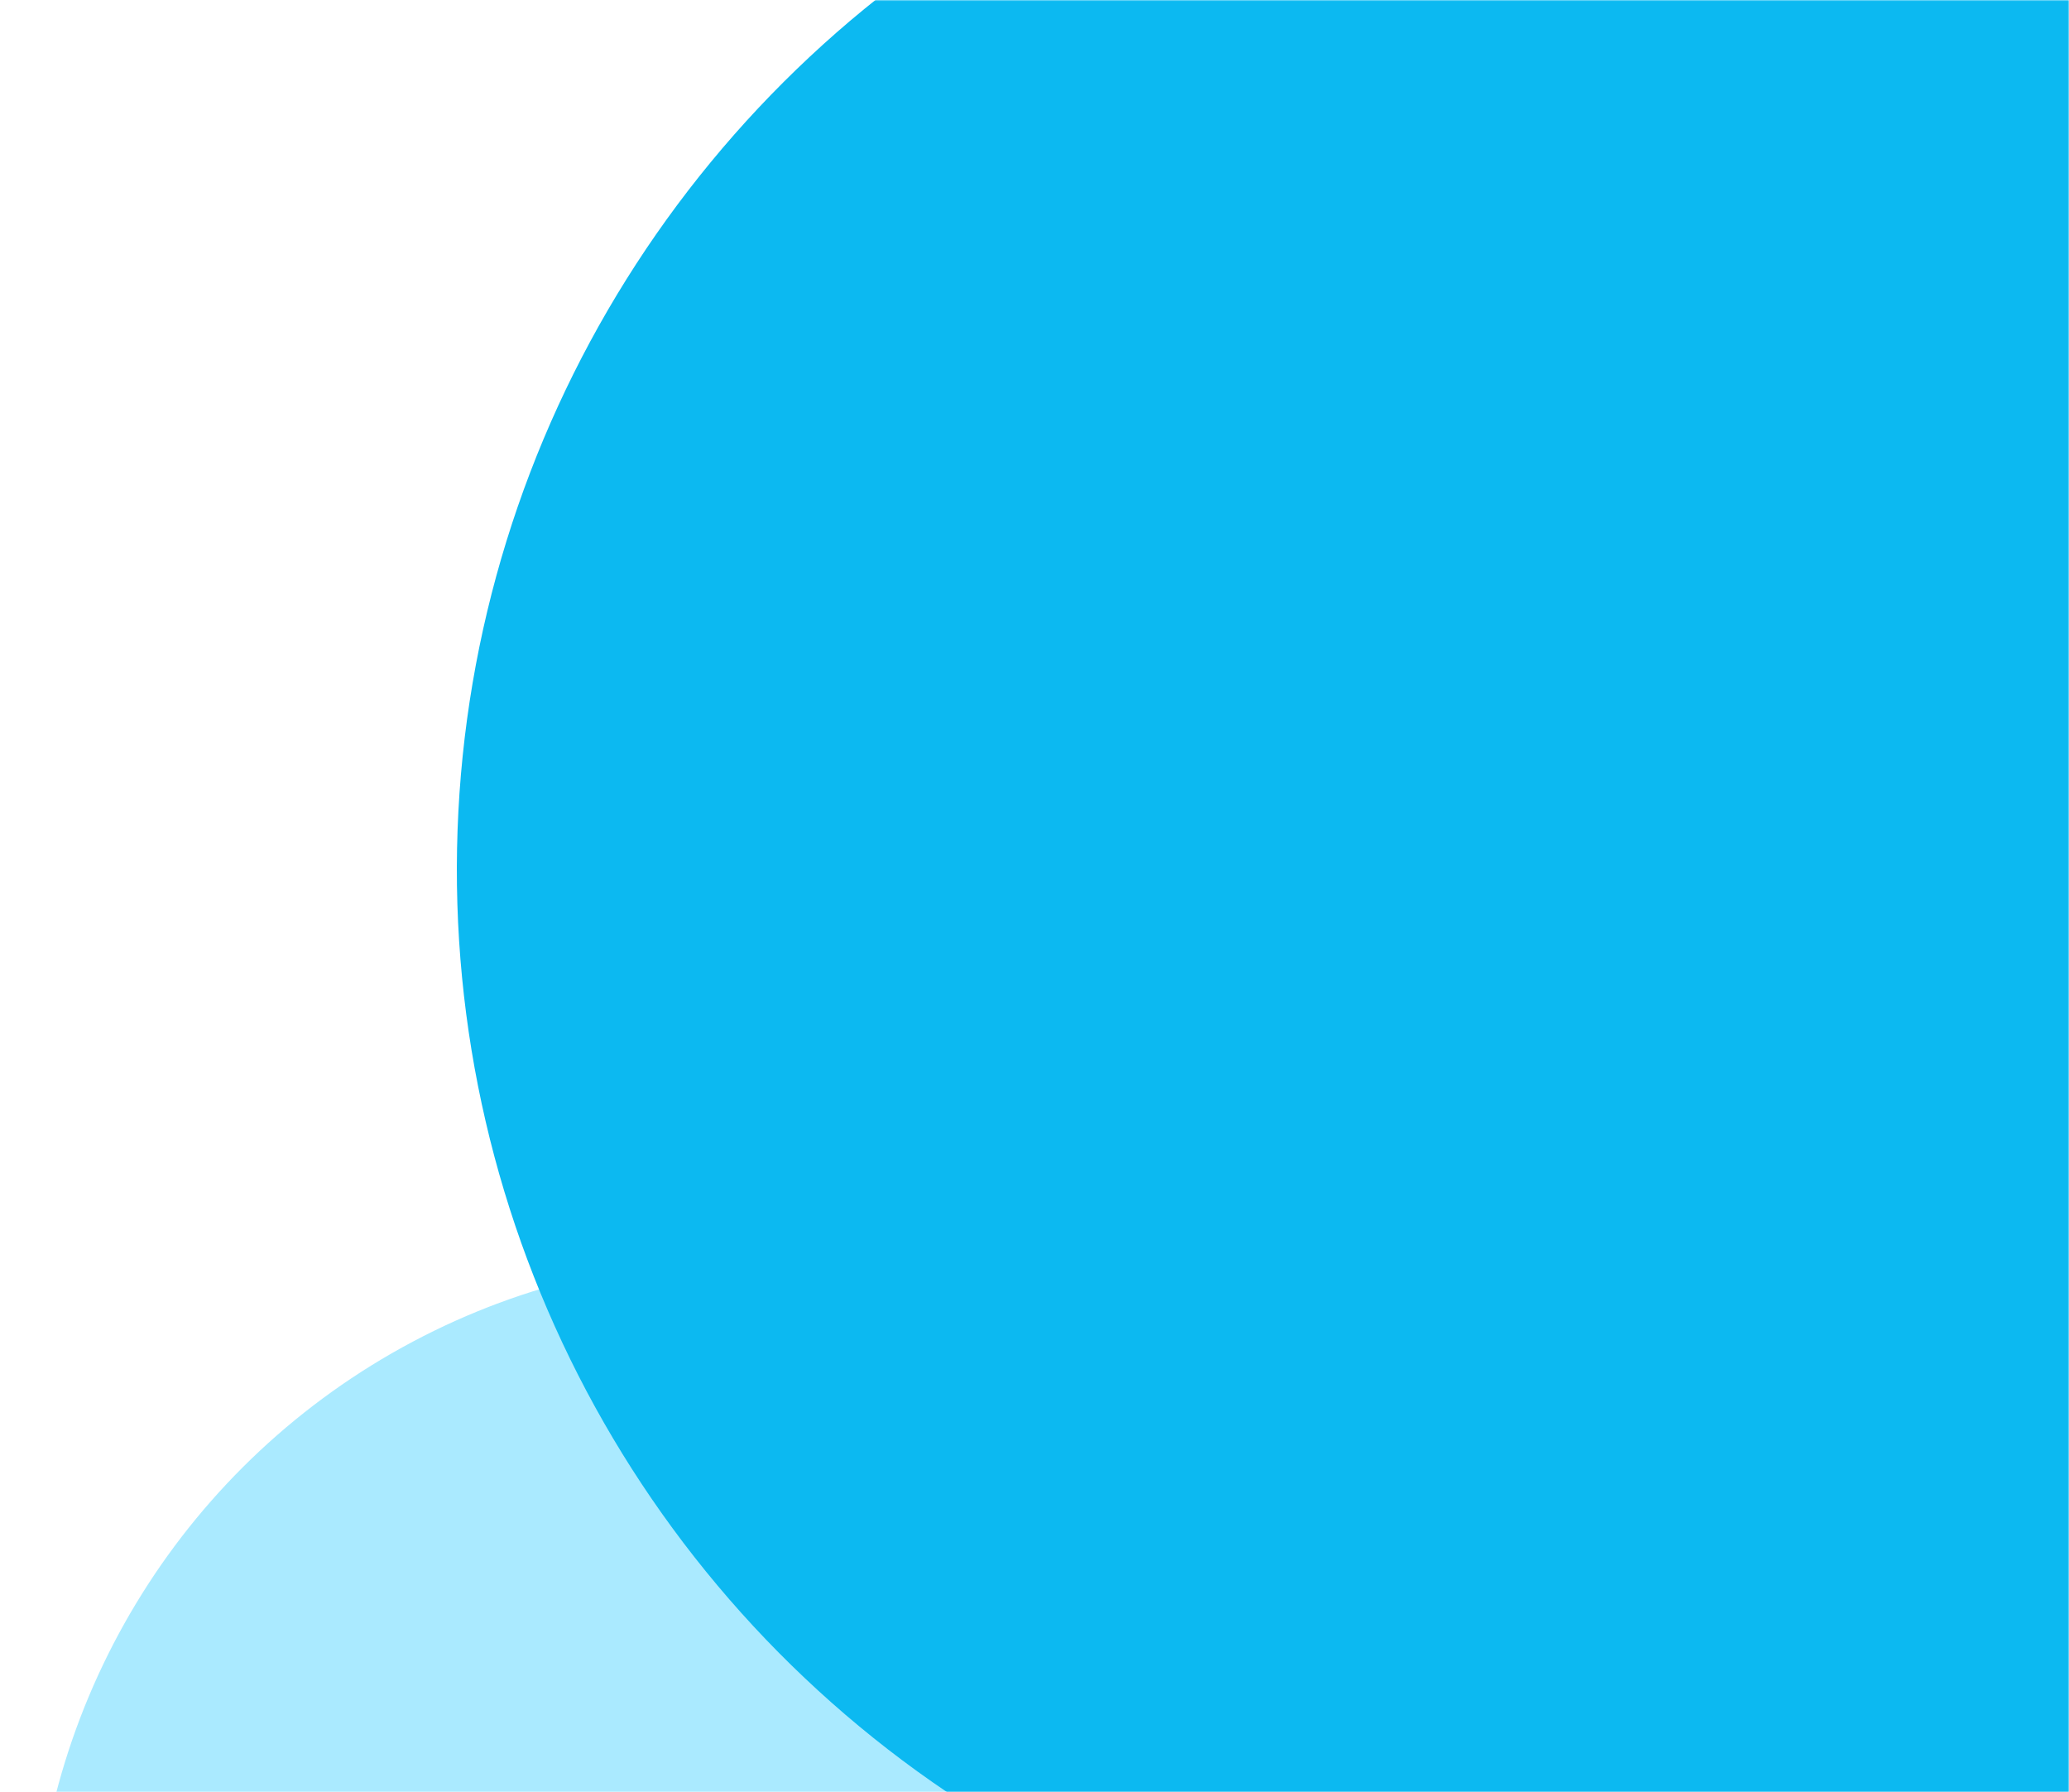 <svg width="739" height="640" viewBox="0 0 739 640" fill="none" xmlns="http://www.w3.org/2000/svg">
<g clip-path="url(#clip0_253_40576)">
<mask id="mask0_253_40576" style="mask-type:alpha" maskUnits="userSpaceOnUse" x="-627" y="0" width="1366" height="640">
<rect x="-627" width="1366" height="640" fill="#3D65FF"/>
</mask>
<g mask="url(#mask0_253_40576)">
<circle cx="255.119" cy="255.119" r="255.119" transform="matrix(-0.531 0.848 0.848 0.531 186.217 352.812)" fill="#AAEAFF"/>
<circle cx="397.189" cy="397.189" r="397.189" transform="matrix(-0.531 0.848 0.848 0.531 434.668 -237.102)" fill="#0CB9F1"/>
</g>
</g>
<defs>
<clipPath id="clip0_253_40576">
<rect width="739" height="640" fill="white"/>
</clipPath>
</defs>
</svg>
